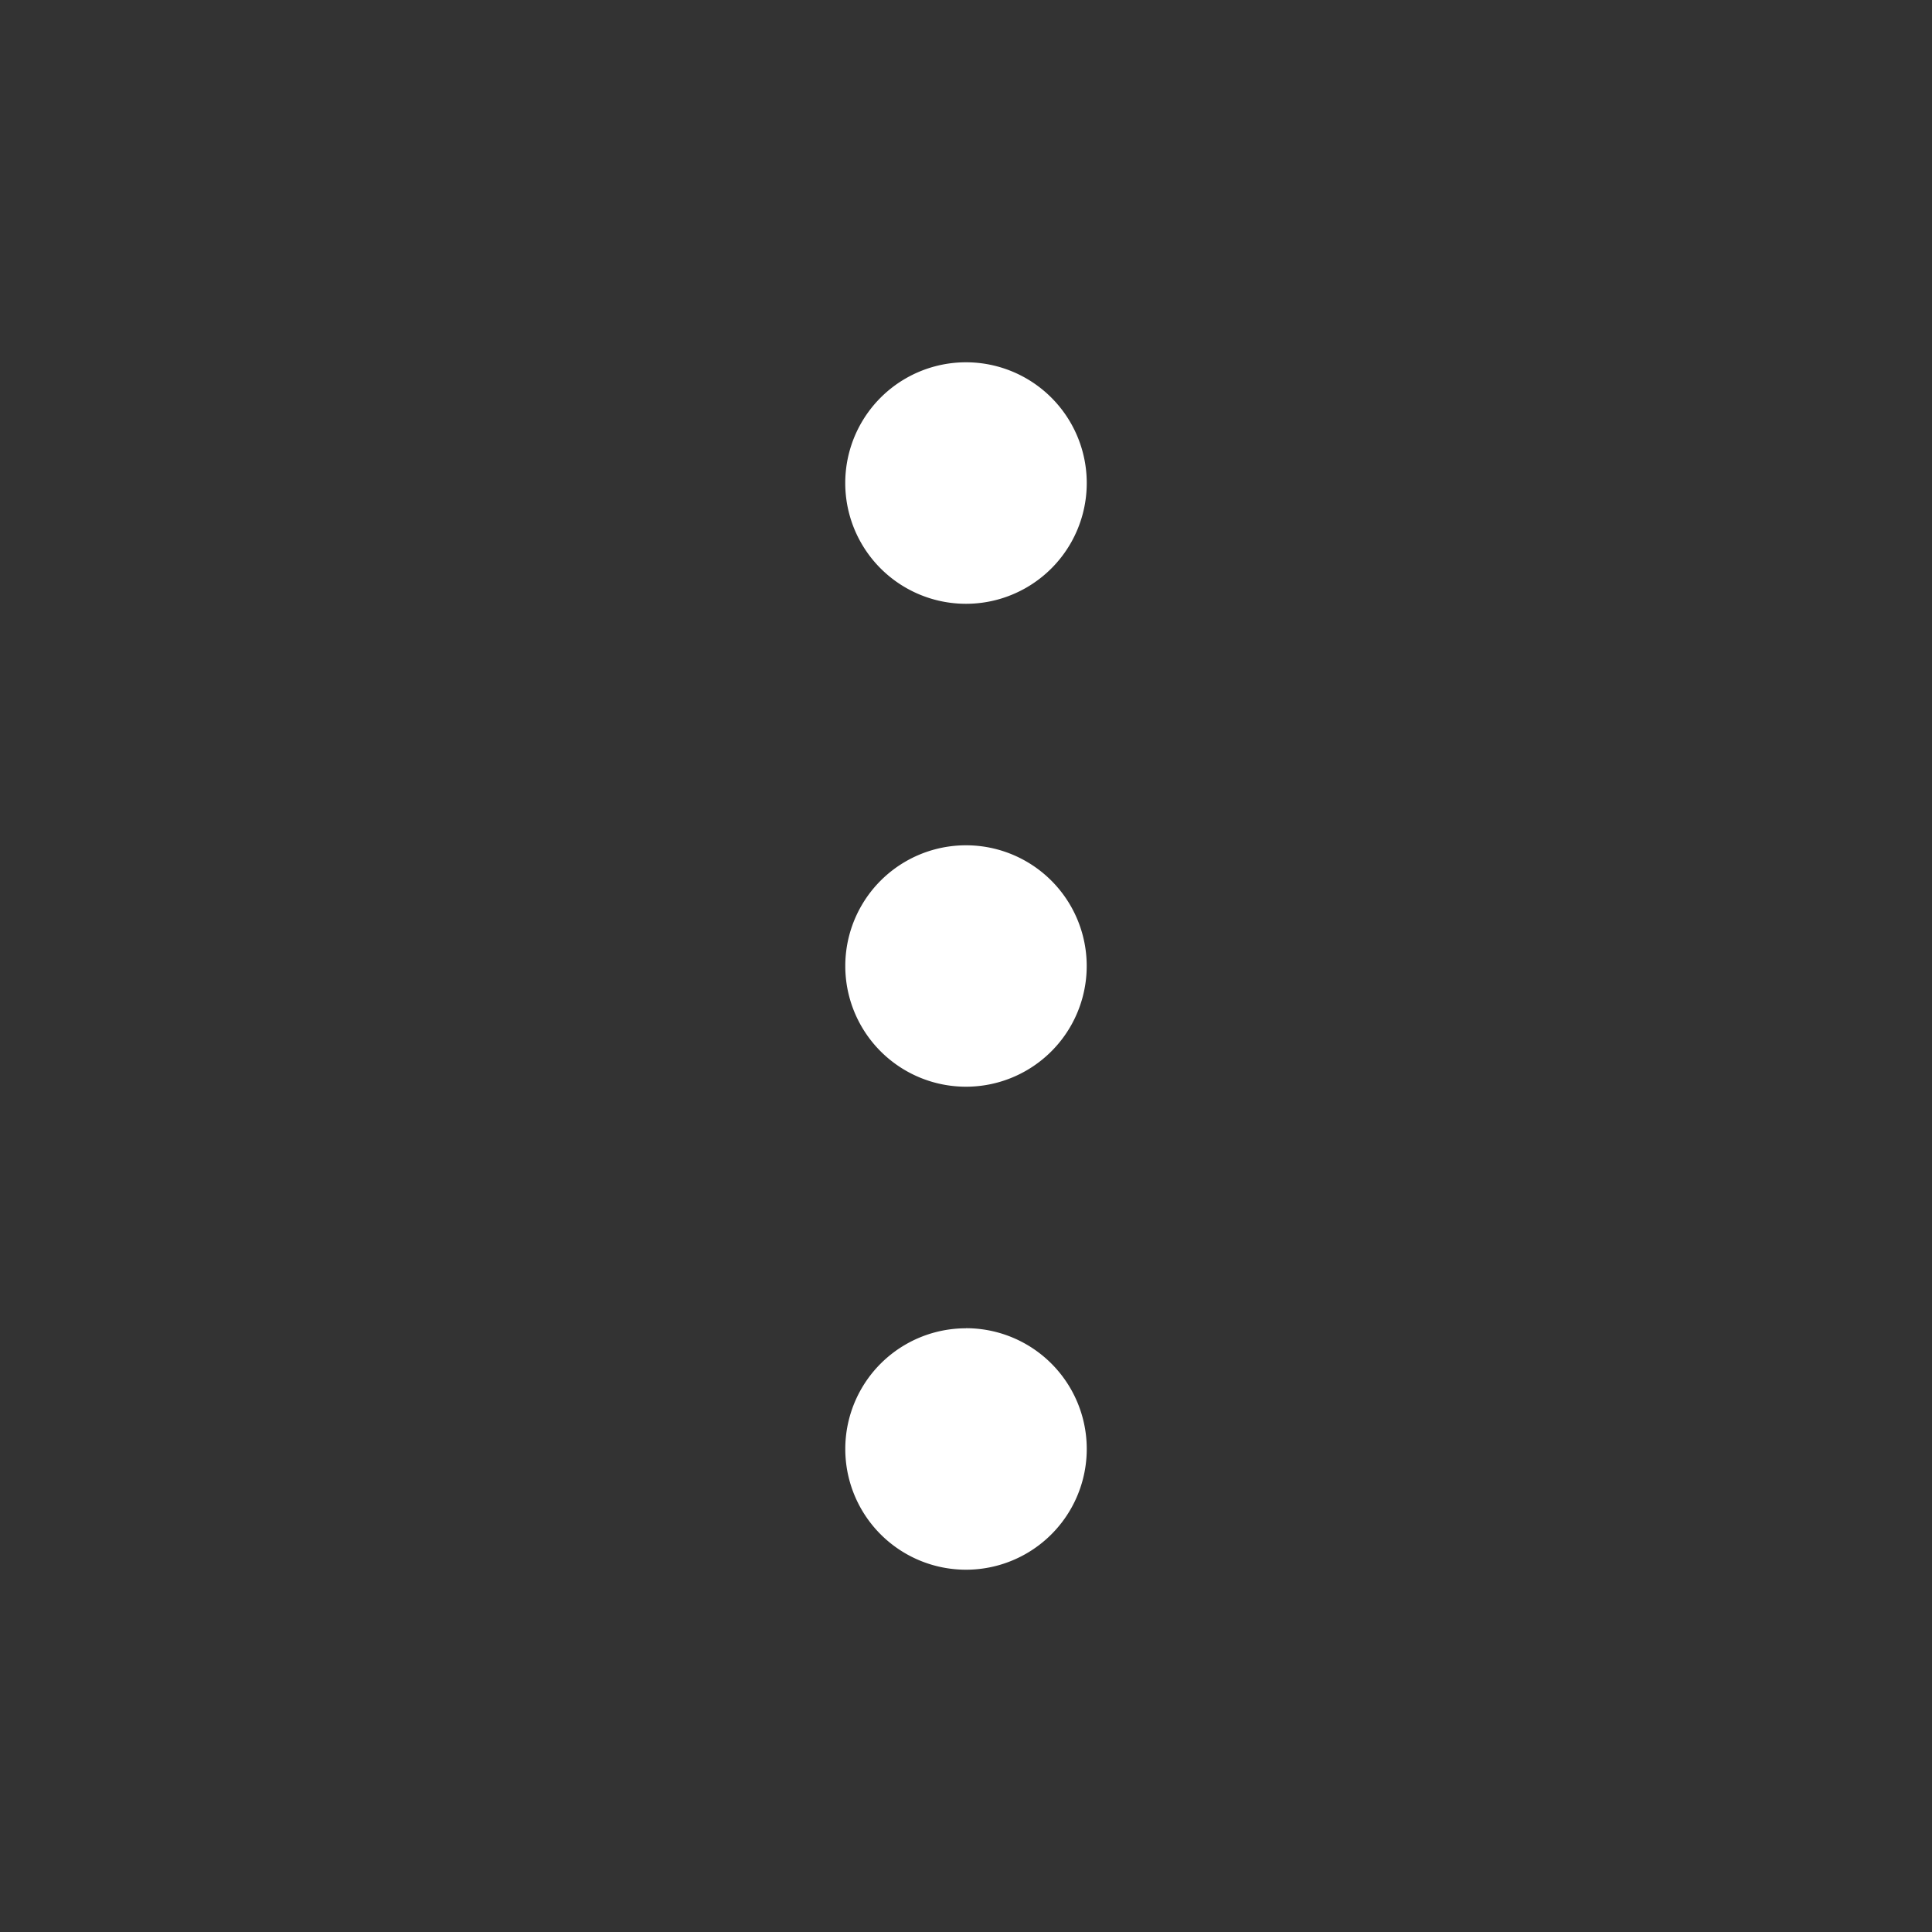 <svg xmlns="http://www.w3.org/2000/svg" width="23" height="23" fill="none"><rect width="100%" height="100%" fill="#333333" stroke="none"/><path fill="#fff" d="M11.5 4.313a1.437 1.437 0 1 0 0 2.875 1.437 1.437 0 1 0 0-2.875Zm0 5.75a1.437 1.437 0 1 0 0 2.874 1.437 1.437 0 1 0 0-2.874Zm0 5.75a1.437 1.437 0 1 0 0 2.874 1.437 1.437 0 1 0 0-2.875Z"/></svg>